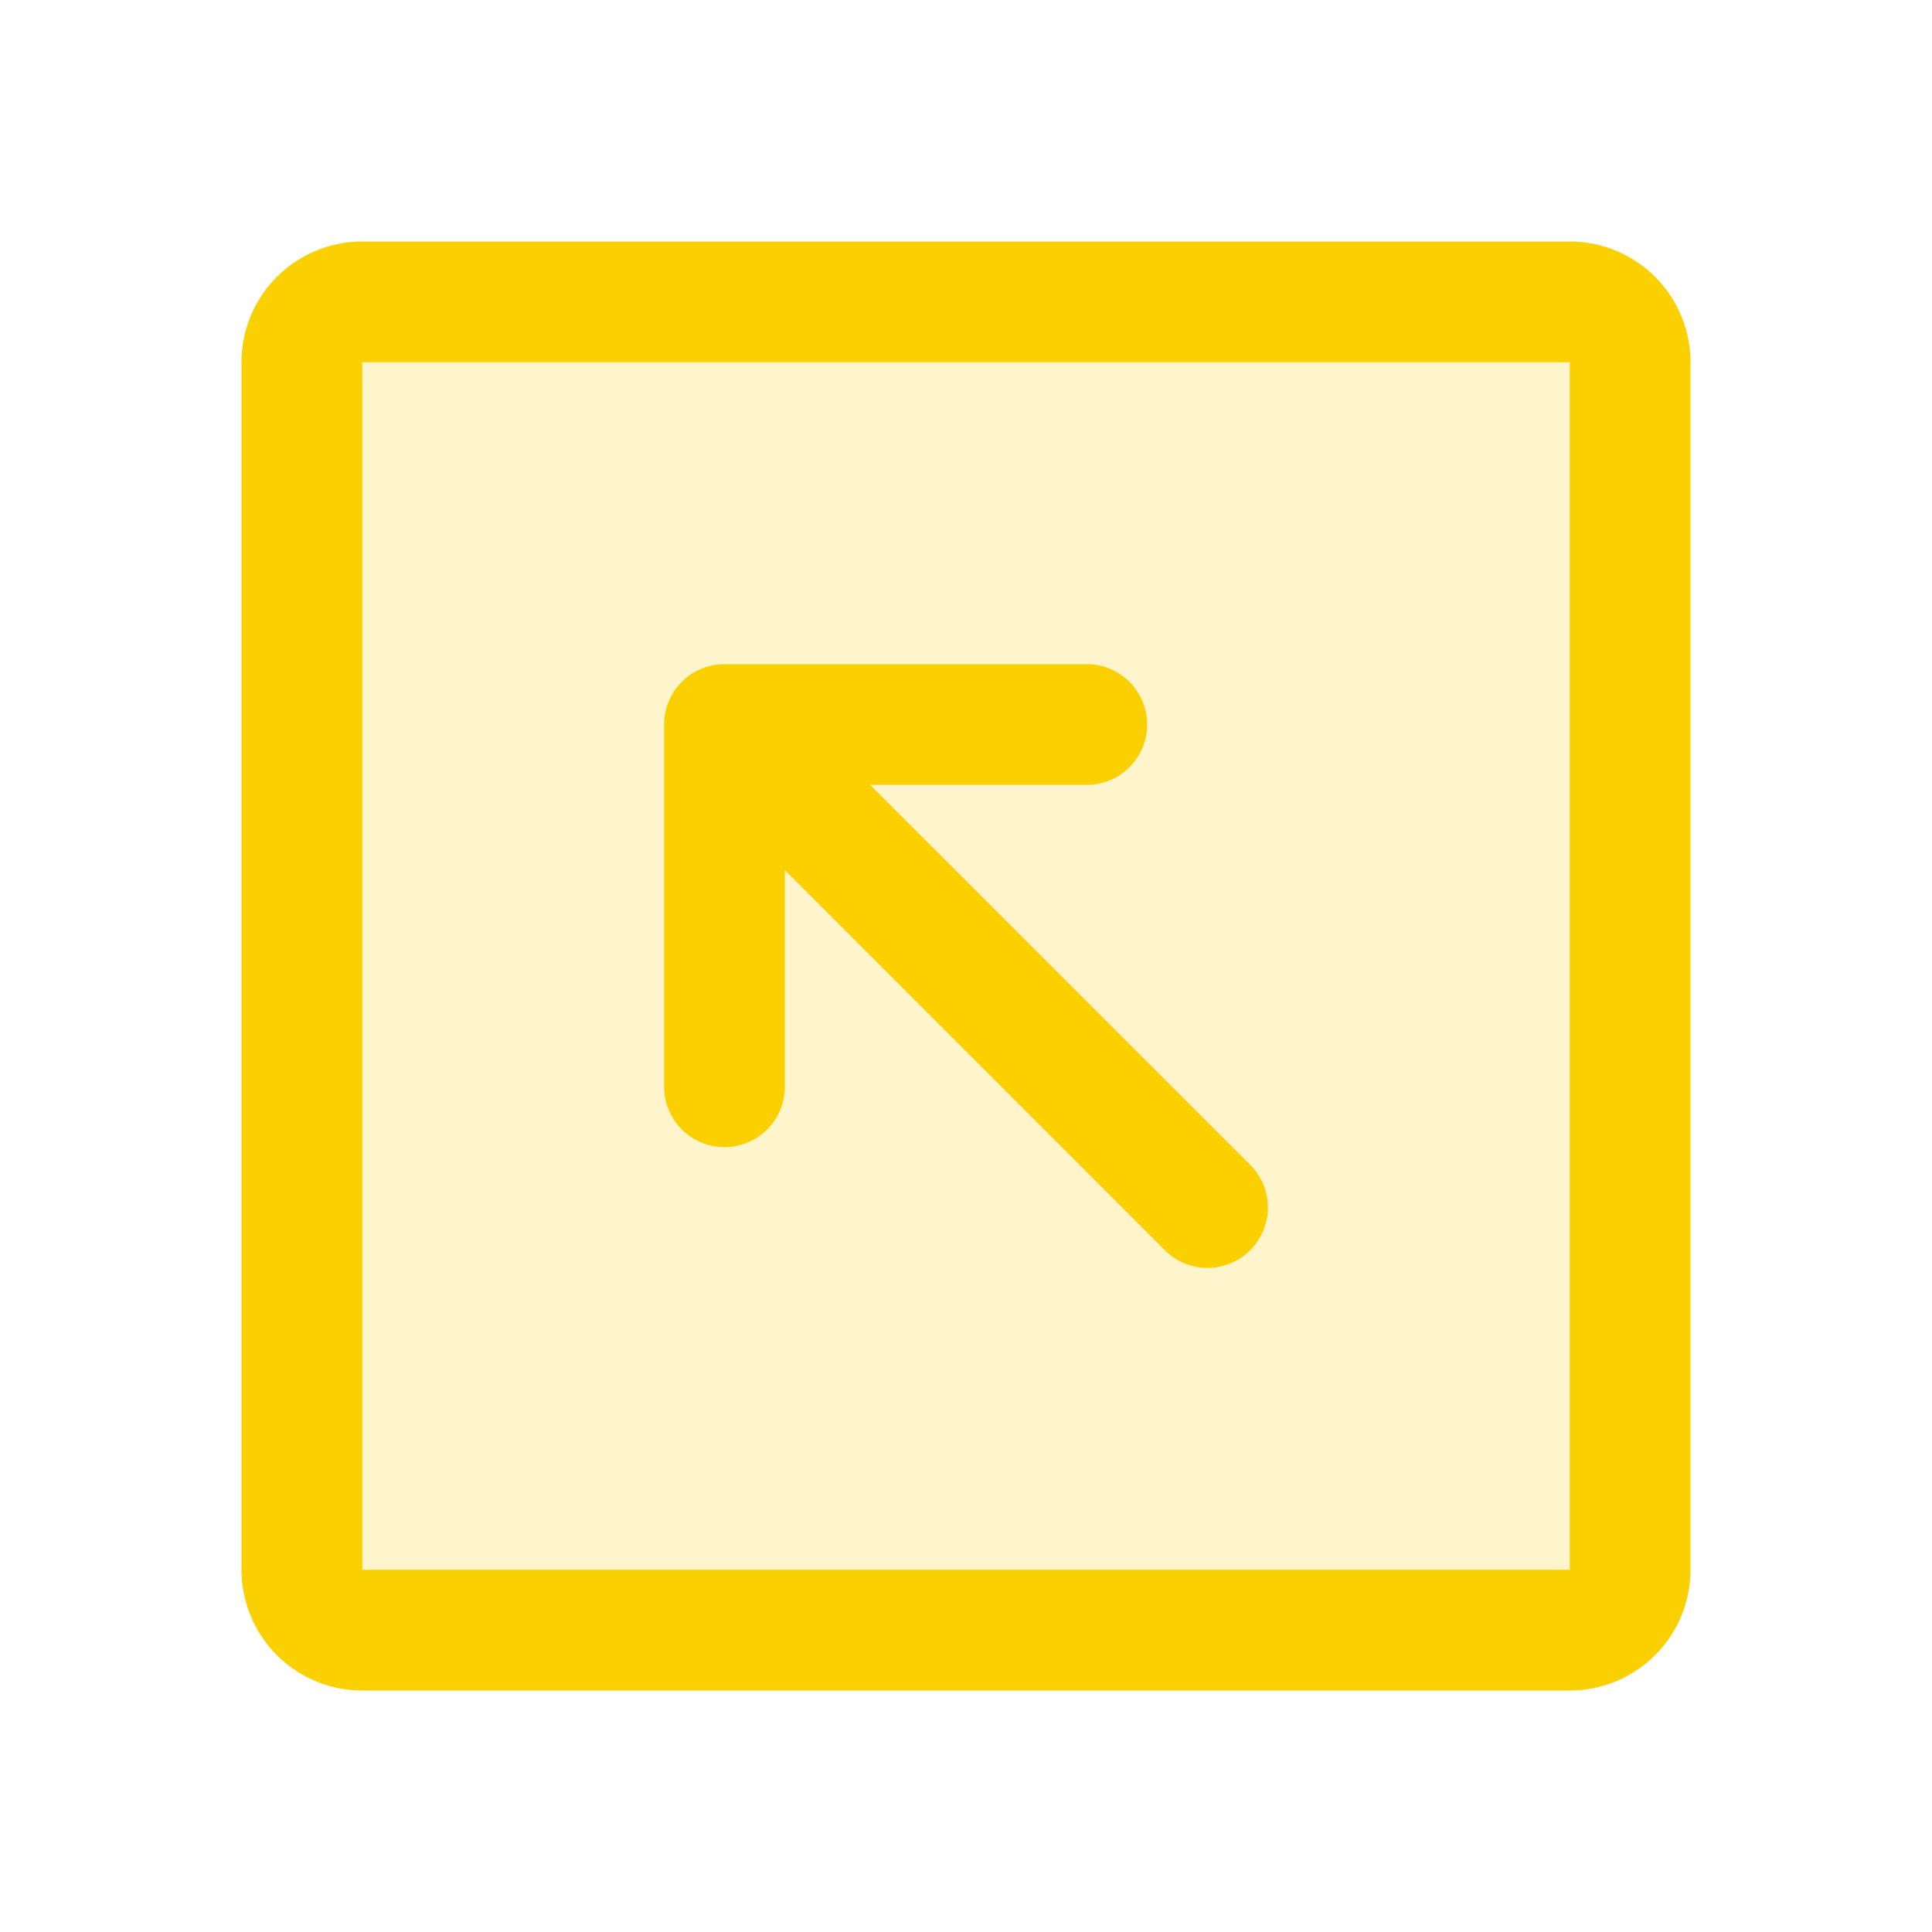 <svg xmlns="http://www.w3.org/2000/svg" viewBox="0 0 256 256" fill="#FAD000"><path d="M216,48V208a8,8,0,0,1-8,8H48a8,8,0,0,1-8-8V48a8,8,0,0,1,8-8H208A8,8,0,0,1,216,48Z" opacity="0.2"/><path d="M208,32H48A16,16,0,0,0,32,48V208a16,16,0,0,0,16,16H208a16,16,0,0,0,16-16V48A16,16,0,0,0,208,32Zm0,176H48V48H208ZM88,144V96a8,8,0,0,1,8-8h48a8,8,0,0,1,0,16H115.31l50.35,50.34a8,8,0,0,1-11.32,11.32L104,115.31V144a8,8,0,0,1-16,0Z"/></svg>